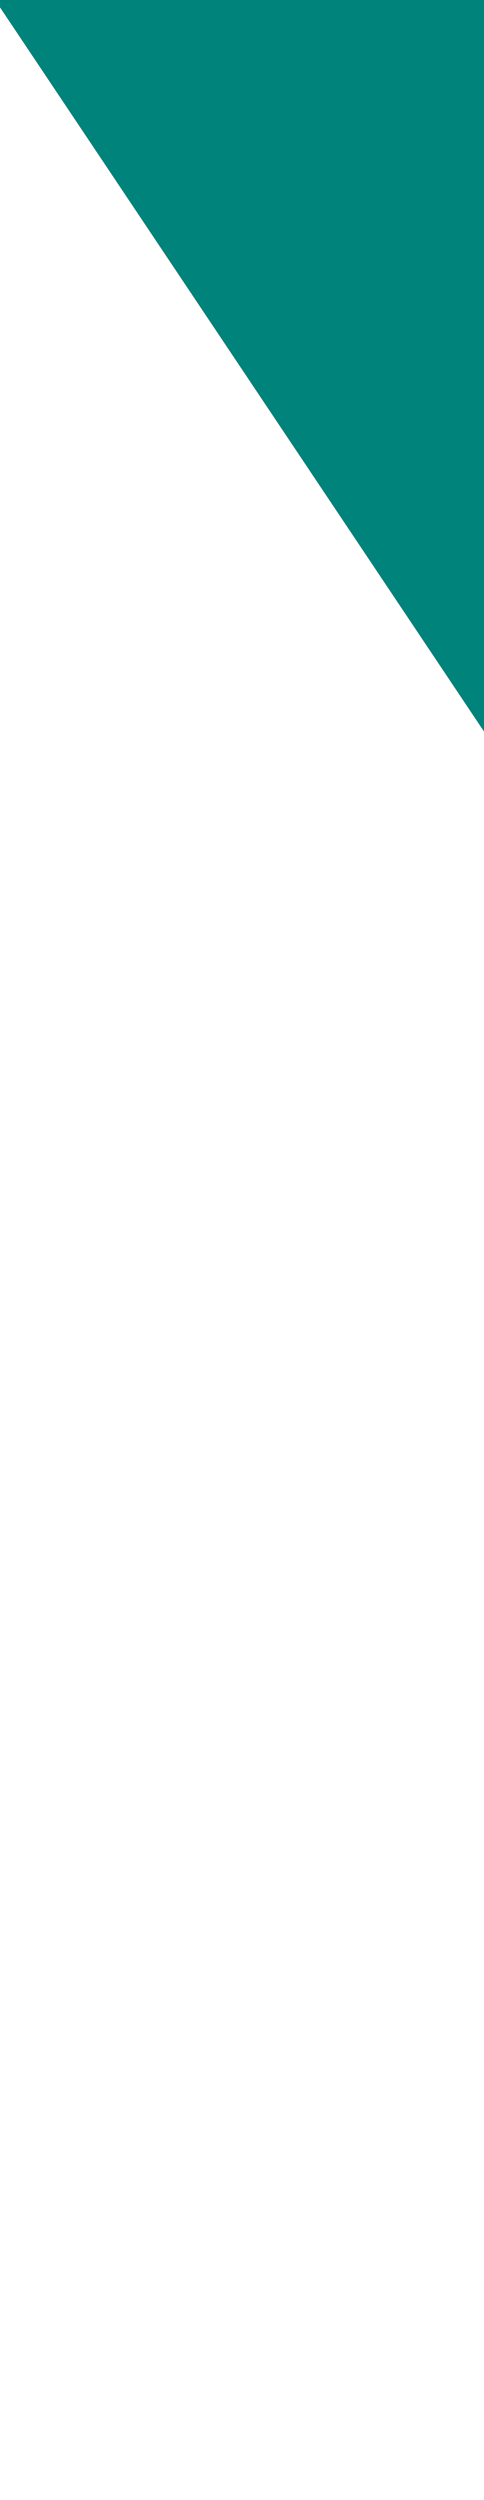 <svg width="74" height="382" viewBox="0 0 74 382" fill="none" xmlns="http://www.w3.org/2000/svg">
<g clip-path="url(#clip0_477_6381)">
<path d="M-30.571 -44.583L253.056 28.931L187.571 281.583" fill="#00837A"/>
</g>
<defs>
<clipPath id="clip0_477_6381">
<rect width="74" height="382" fill="white"/>
</clipPath>
</defs>
</svg>
